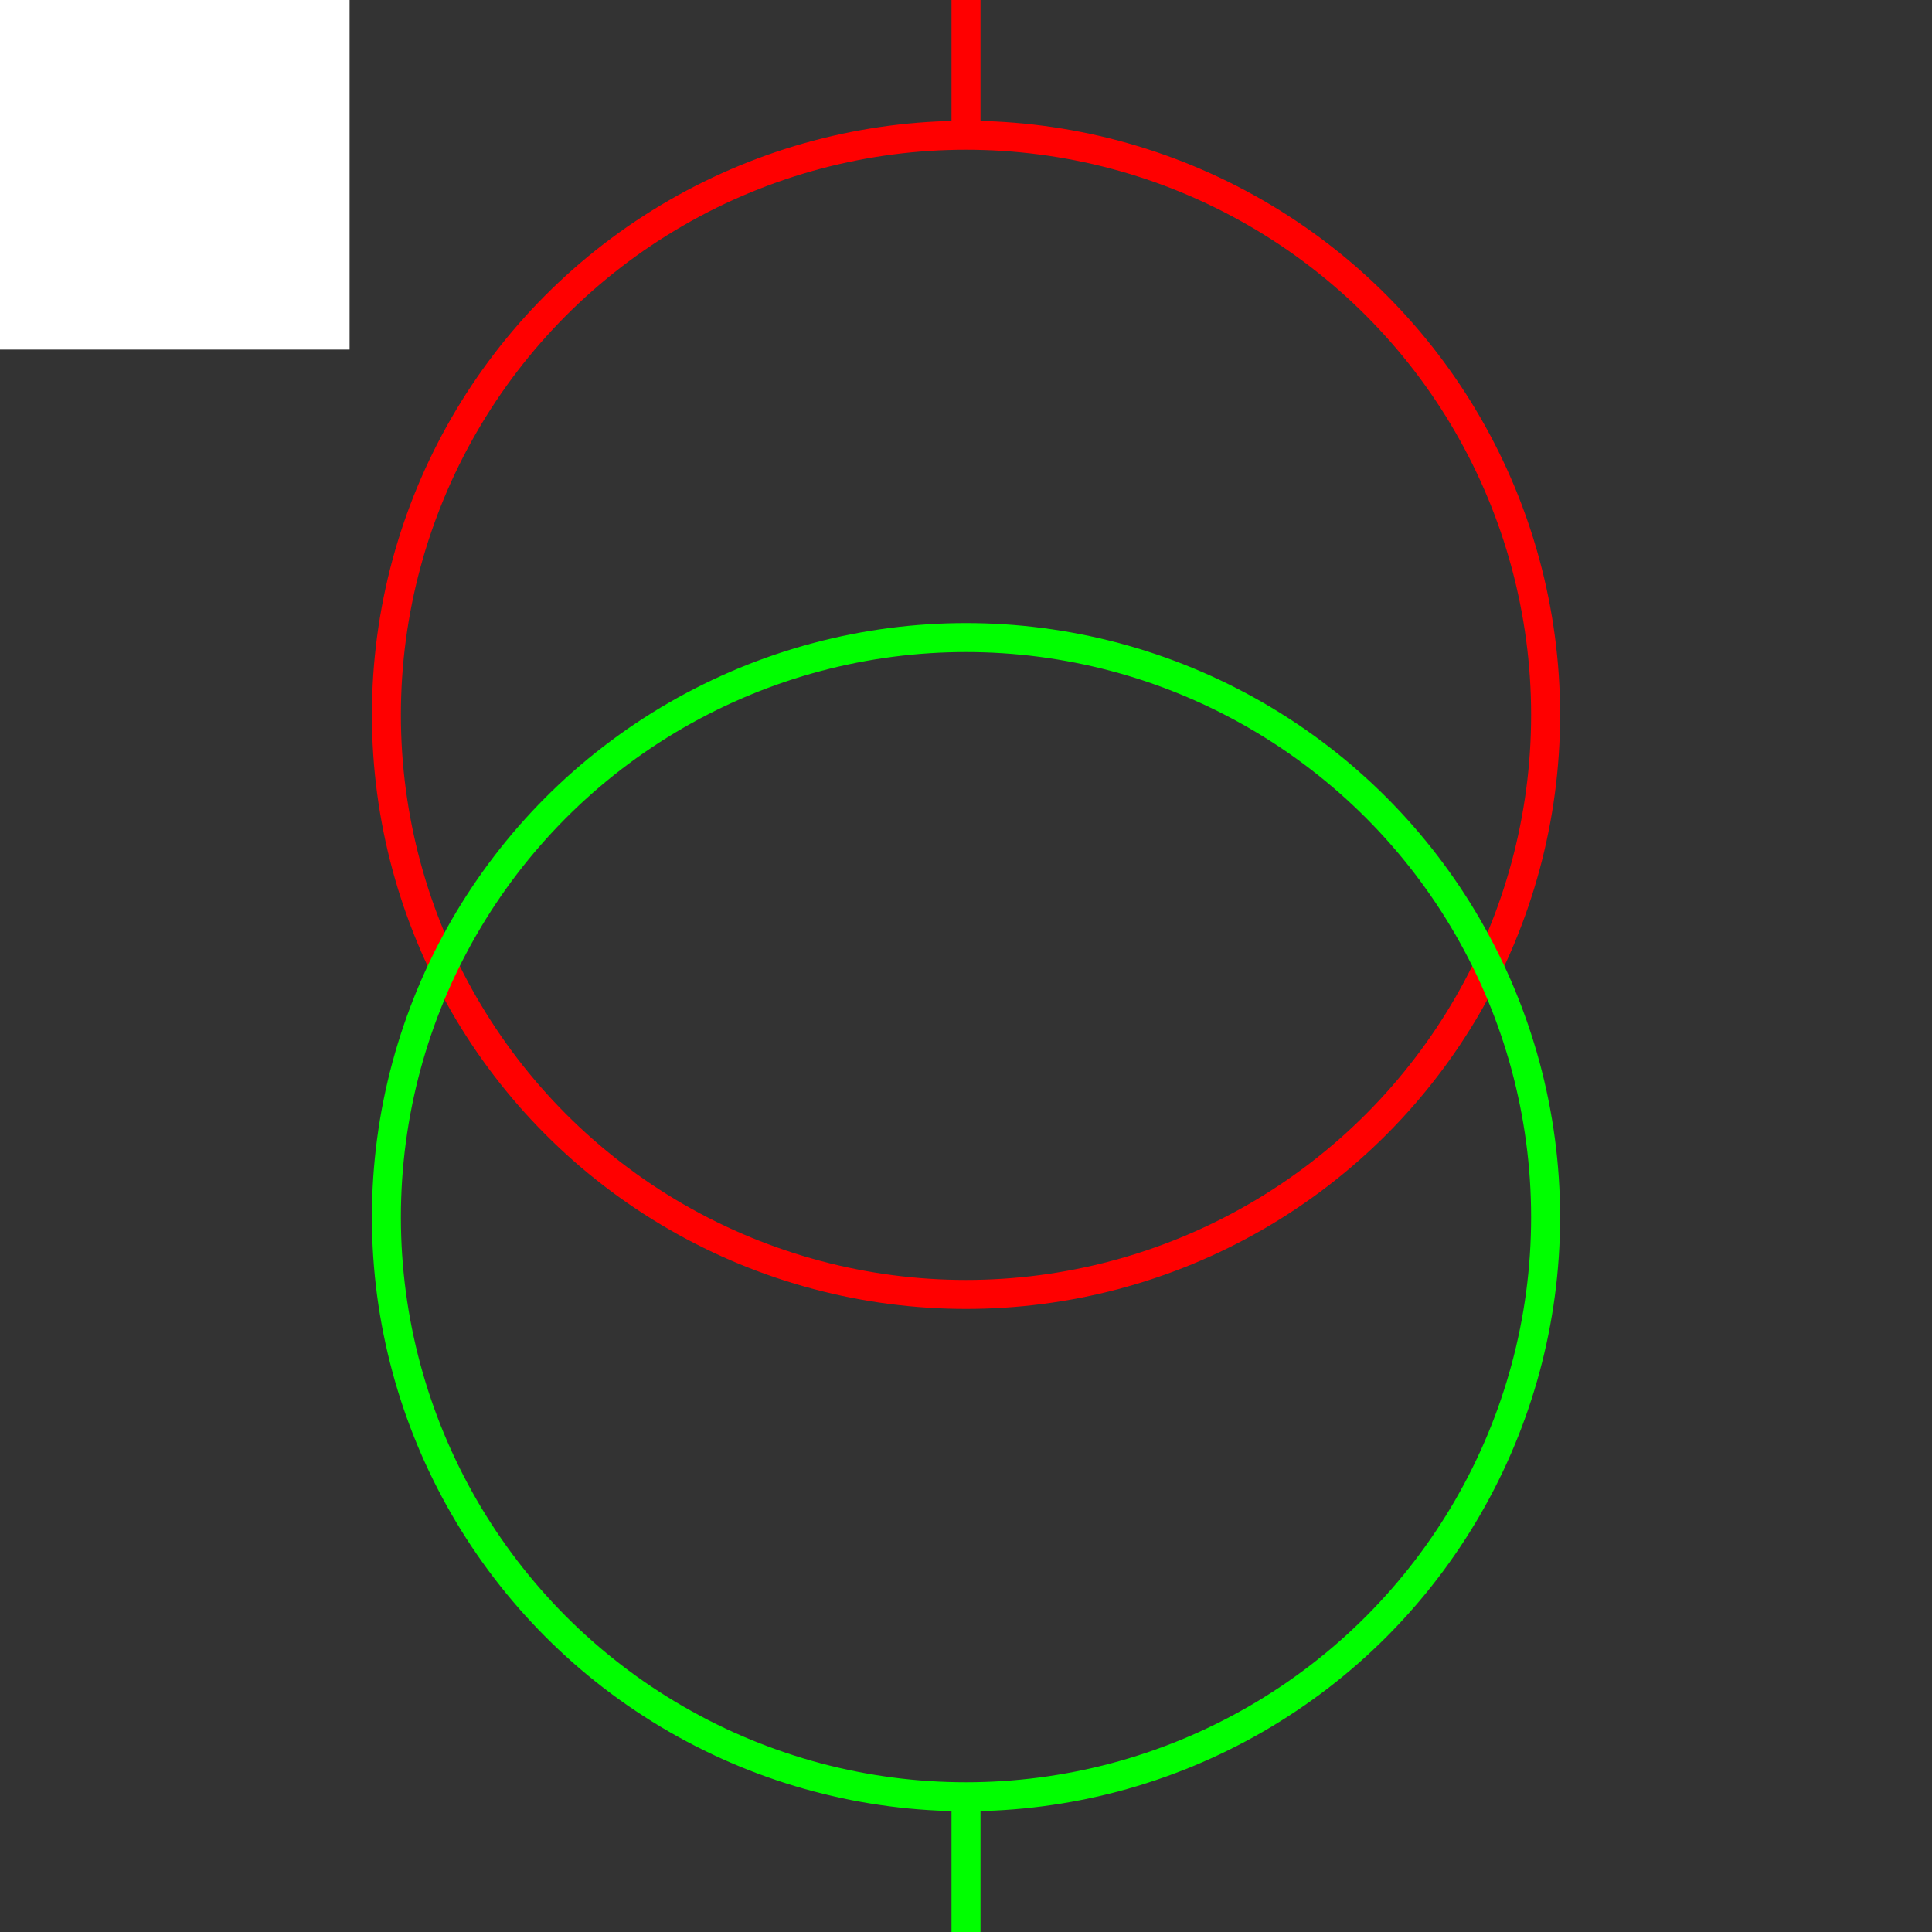 <svg width="100" height="100" xmlns="http://www.w3.org/2000/svg">
 <rect width="100%" height="100%" fill="#333333" stroke="none"/>
 <!-- Created with Method Draw - http://github.com/duopixel/Method-Draw/ -->

 <g>
  <title>background</title>
  <rect fill="#fff" id="canvas_background" height="19.094" width="19.094" y="-1" x="-1"/>
  <g display="none" id="canvasGrid">
   <rect fill="url(#gridpattern)" stroke-width="0" y="0" x="0" height="100%" width="100%" id="svg_2"/>
  </g>
 </g>
 <g>
  <title>Layer 1</title>
  <ellipse fill="none" stroke="#ff0000" stroke-width="1.5" cx="50" cy="37" id="svg_5" rx="30" ry="30"/>
  <ellipse fill="none" stroke="#00ff00" stroke-width="1.5" cx="50" cy="63" id="svg_8" rx="30" ry="30"/>
  <line stroke="#ff0000" id="svg_3" y2="7" x2="50" y1="0" x1="50" stroke-width="1.5" fill="none"/>
  <line stroke="#00ff00" id="svg_6" y2="100" x2="50" y1="93" x1="50" stroke-width="1.5" fill="none"/>
 </g>
</svg>
